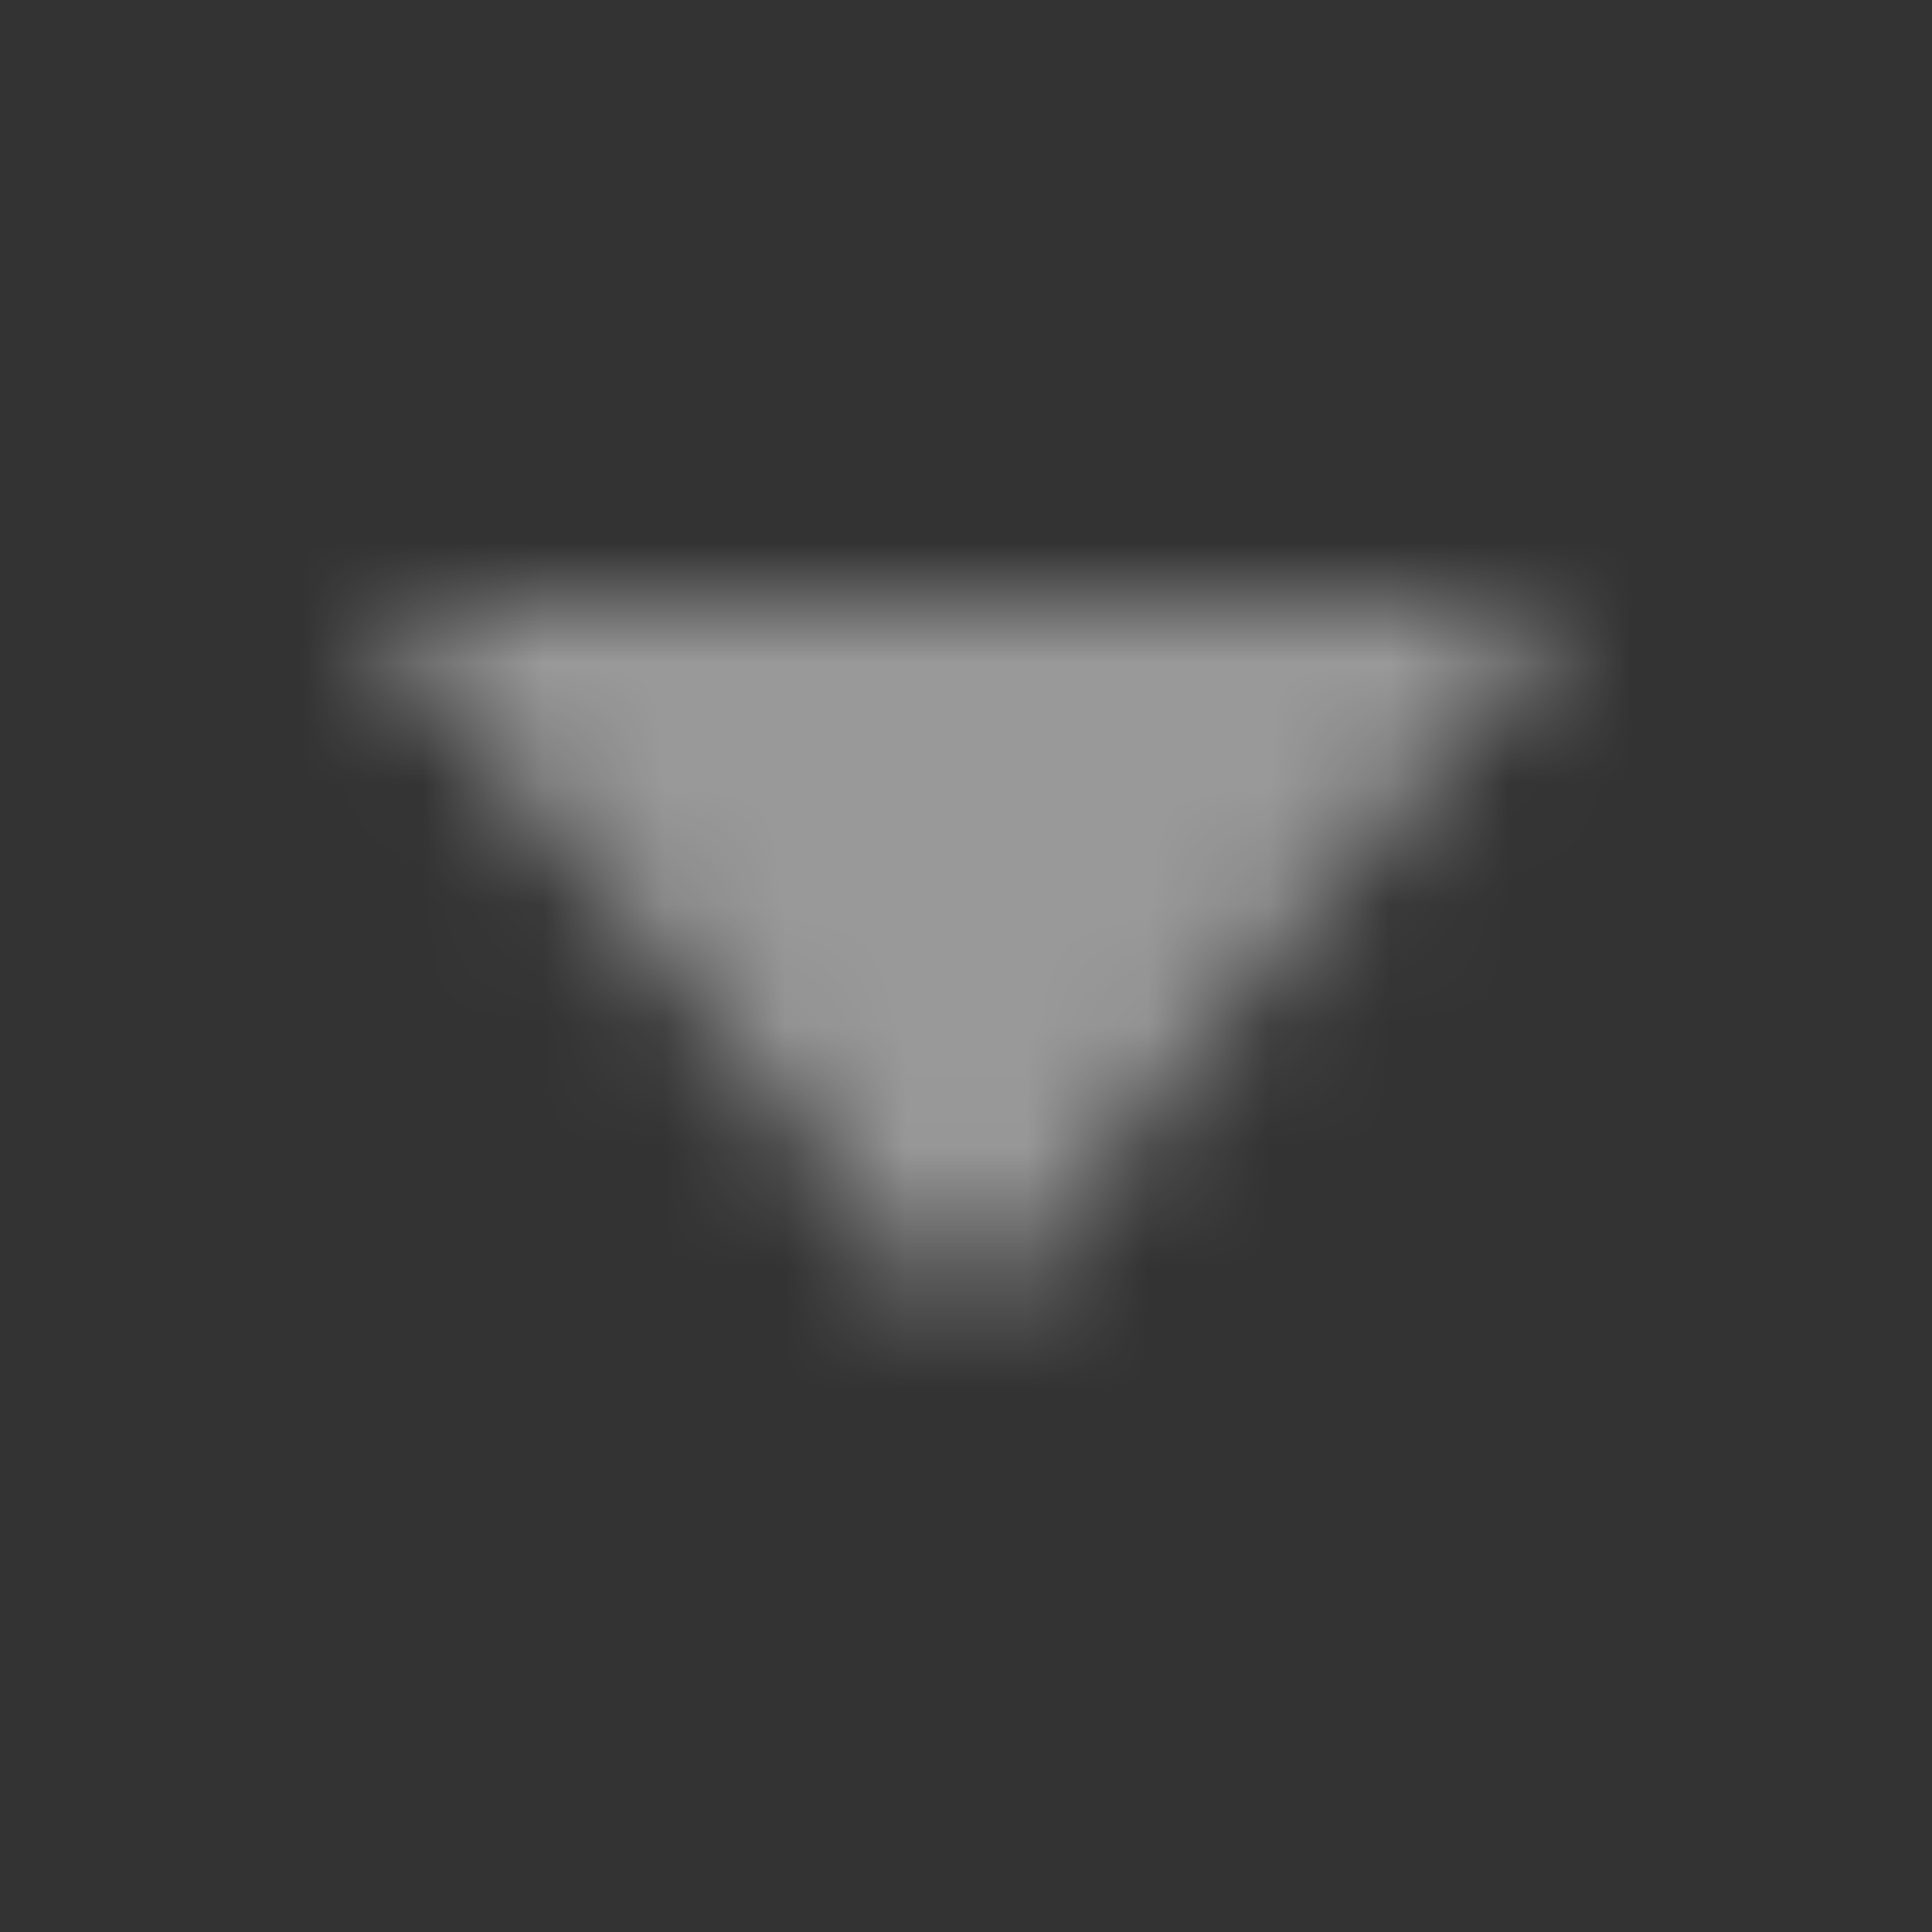 <svg xmlns="http://www.w3.org/2000/svg" xmlns:xlink="http://www.w3.org/1999/xlink" width="16" height="16" viewBox="0 0 16 16">
    <rect x="0" y="0" width="16" height="16" fill="#333333" stroke="none"/>
    <defs>
        <path id="a" d="M11 3L5 8l6 5z"/>
    </defs>
    <g fill="none" fill-rule="evenodd" transform="rotate(270 8 8)">
        <mask id="b" fill="#fff">
            <use xlink:href="#a"/>
        </mask>
        <g fill="#fff" fill-opacity=".5" mask="url(#b)">
            <path d="M0 0h16v16H0z"/>
        </g>
    </g>
</svg>

